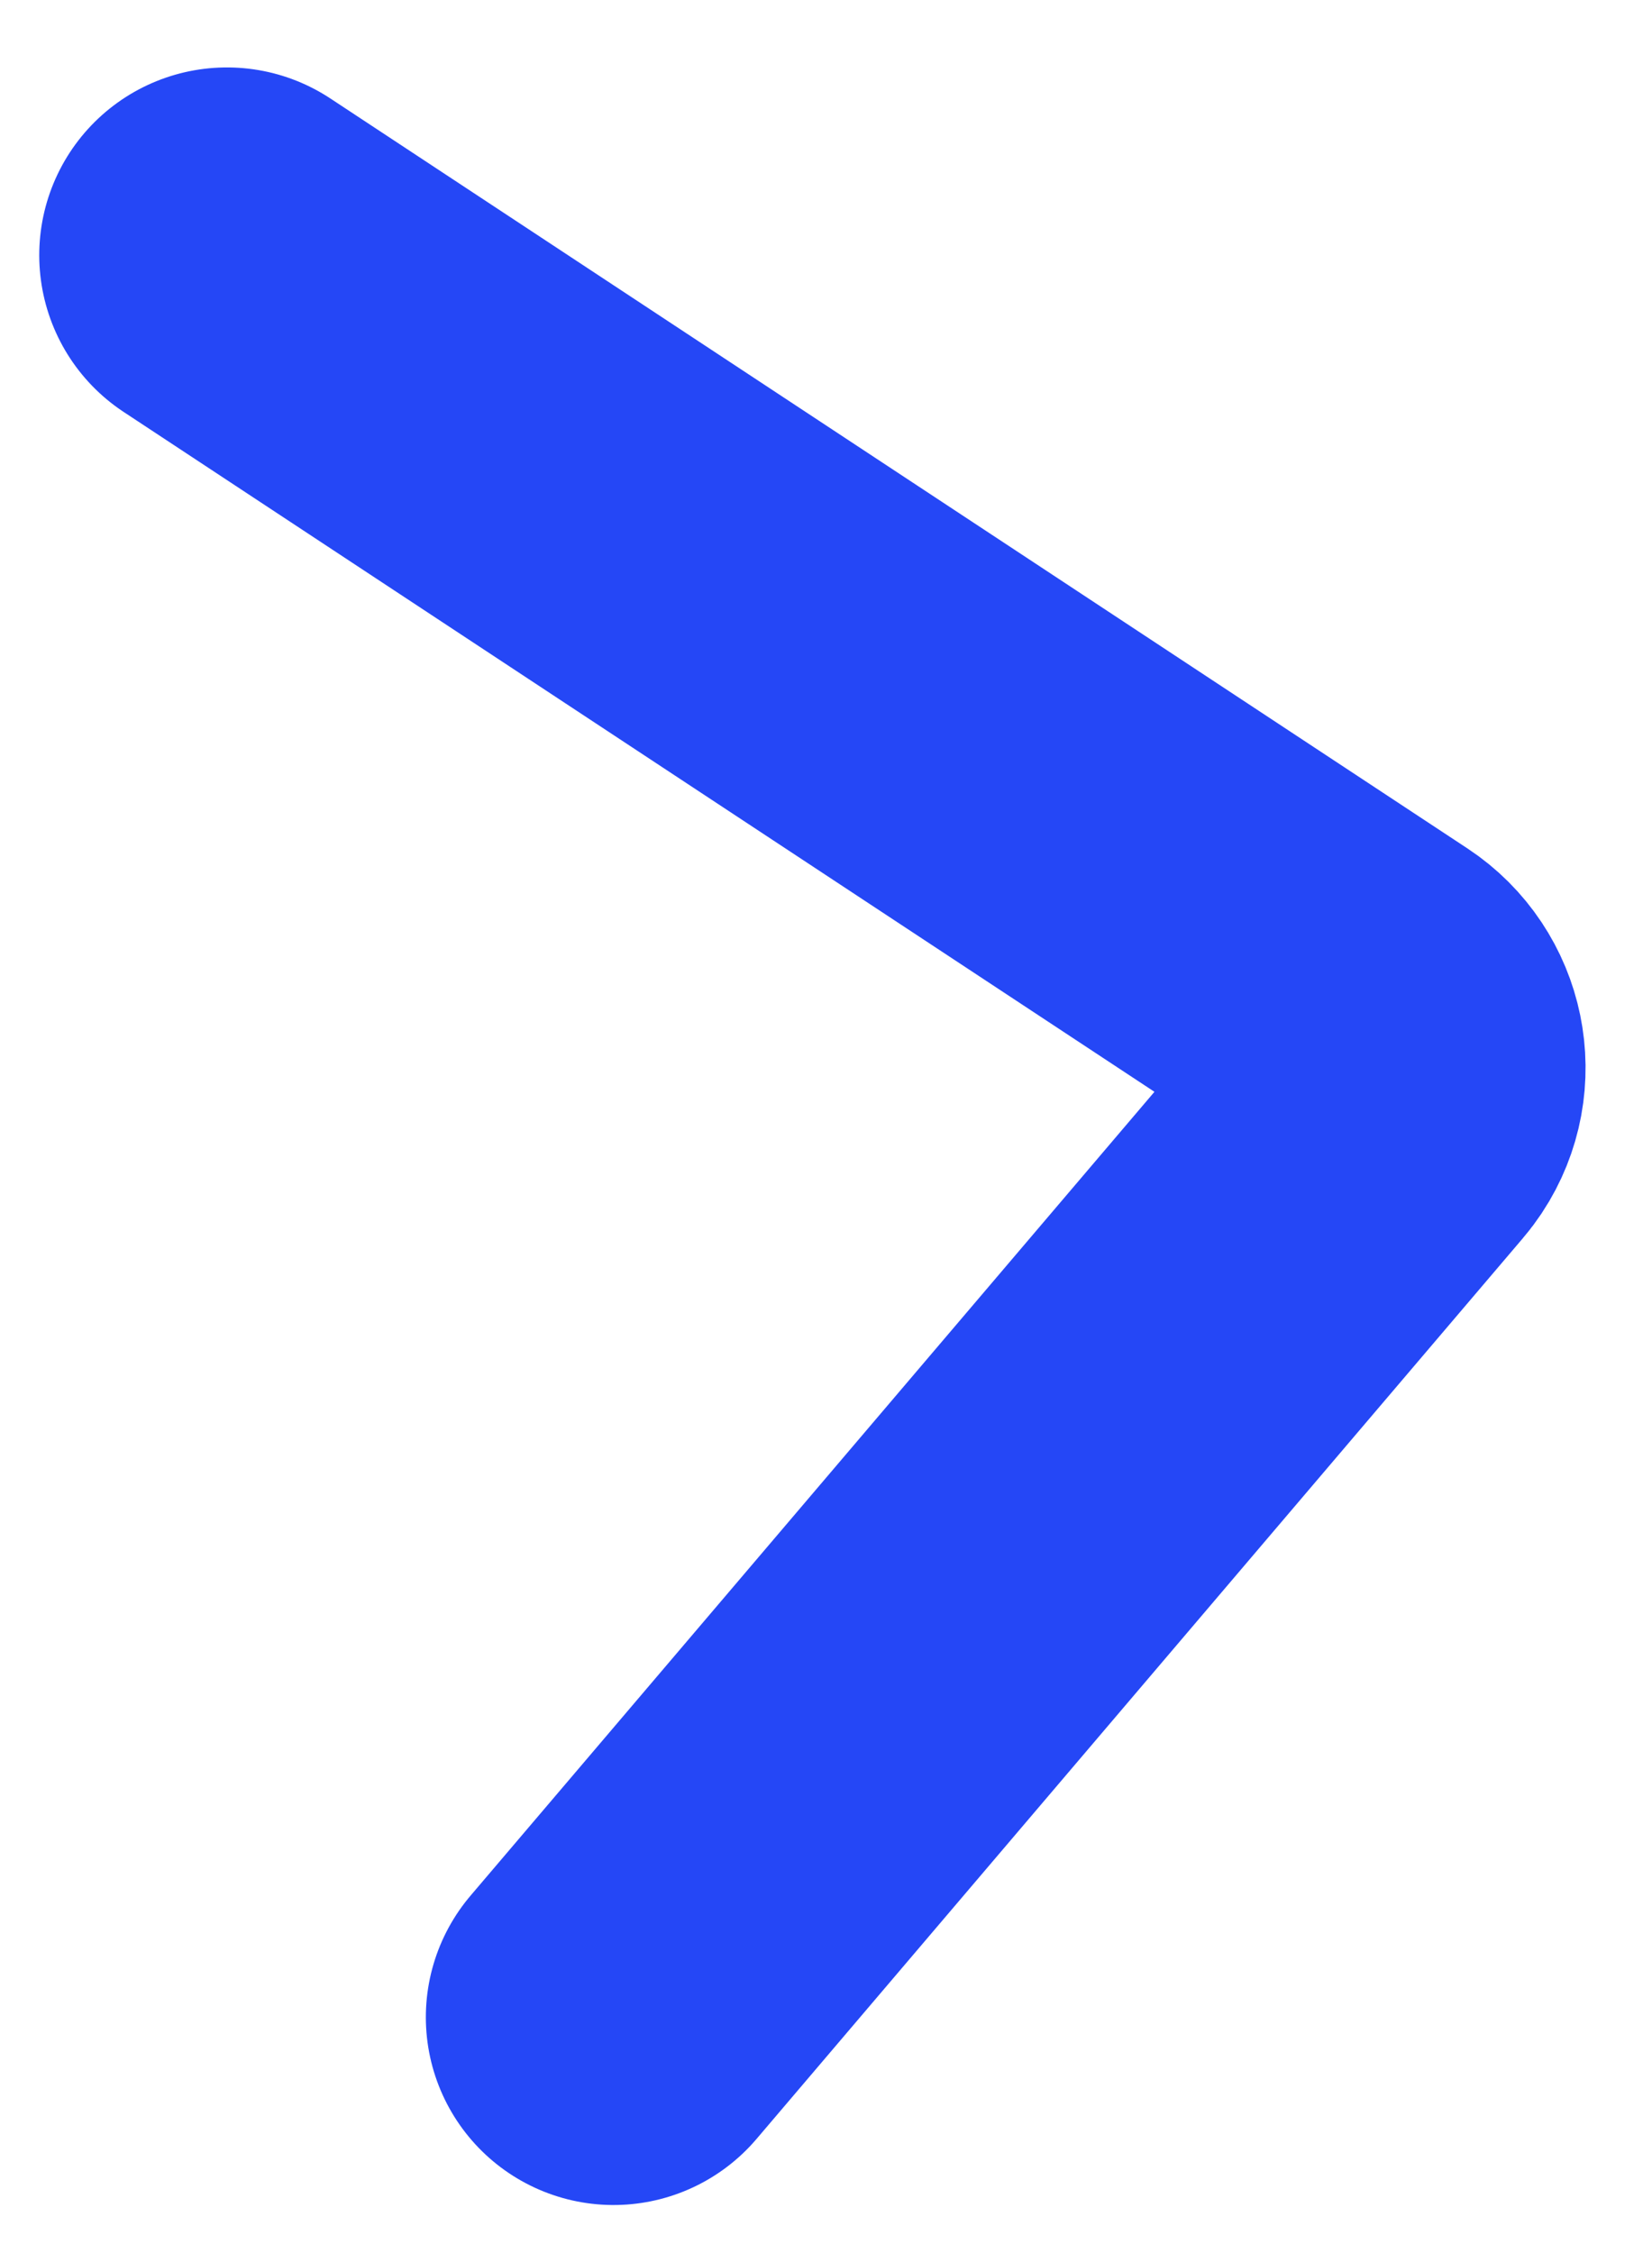 <?xml version="1.0" encoding="UTF-8"?>
<svg width="22px" height="30px" viewBox="0 0 22 30" version="1.1" xmlns="http://www.w3.org/2000/svg" xmlns:xlink="http://www.w3.org/1999/xlink">
    <title>blue arrow</title>
    <g id="Page-1" stroke="none" stroke-width="1" fill="none" fill-rule="evenodd" stroke-linecap="round">
        <path d="M0,21 L12.464,7.821 C12.844,7.42 13.477,7.402 13.878,7.782 C13.907,7.81 13.935,7.839 13.961,7.871 L24,20.004 L24,20.004" id="blue-arrow" stroke="#2547F6" stroke-width="5" transform="translate(12, 14) rotate(80) translate(-12, -14) "></path>
    </g>
</svg>
